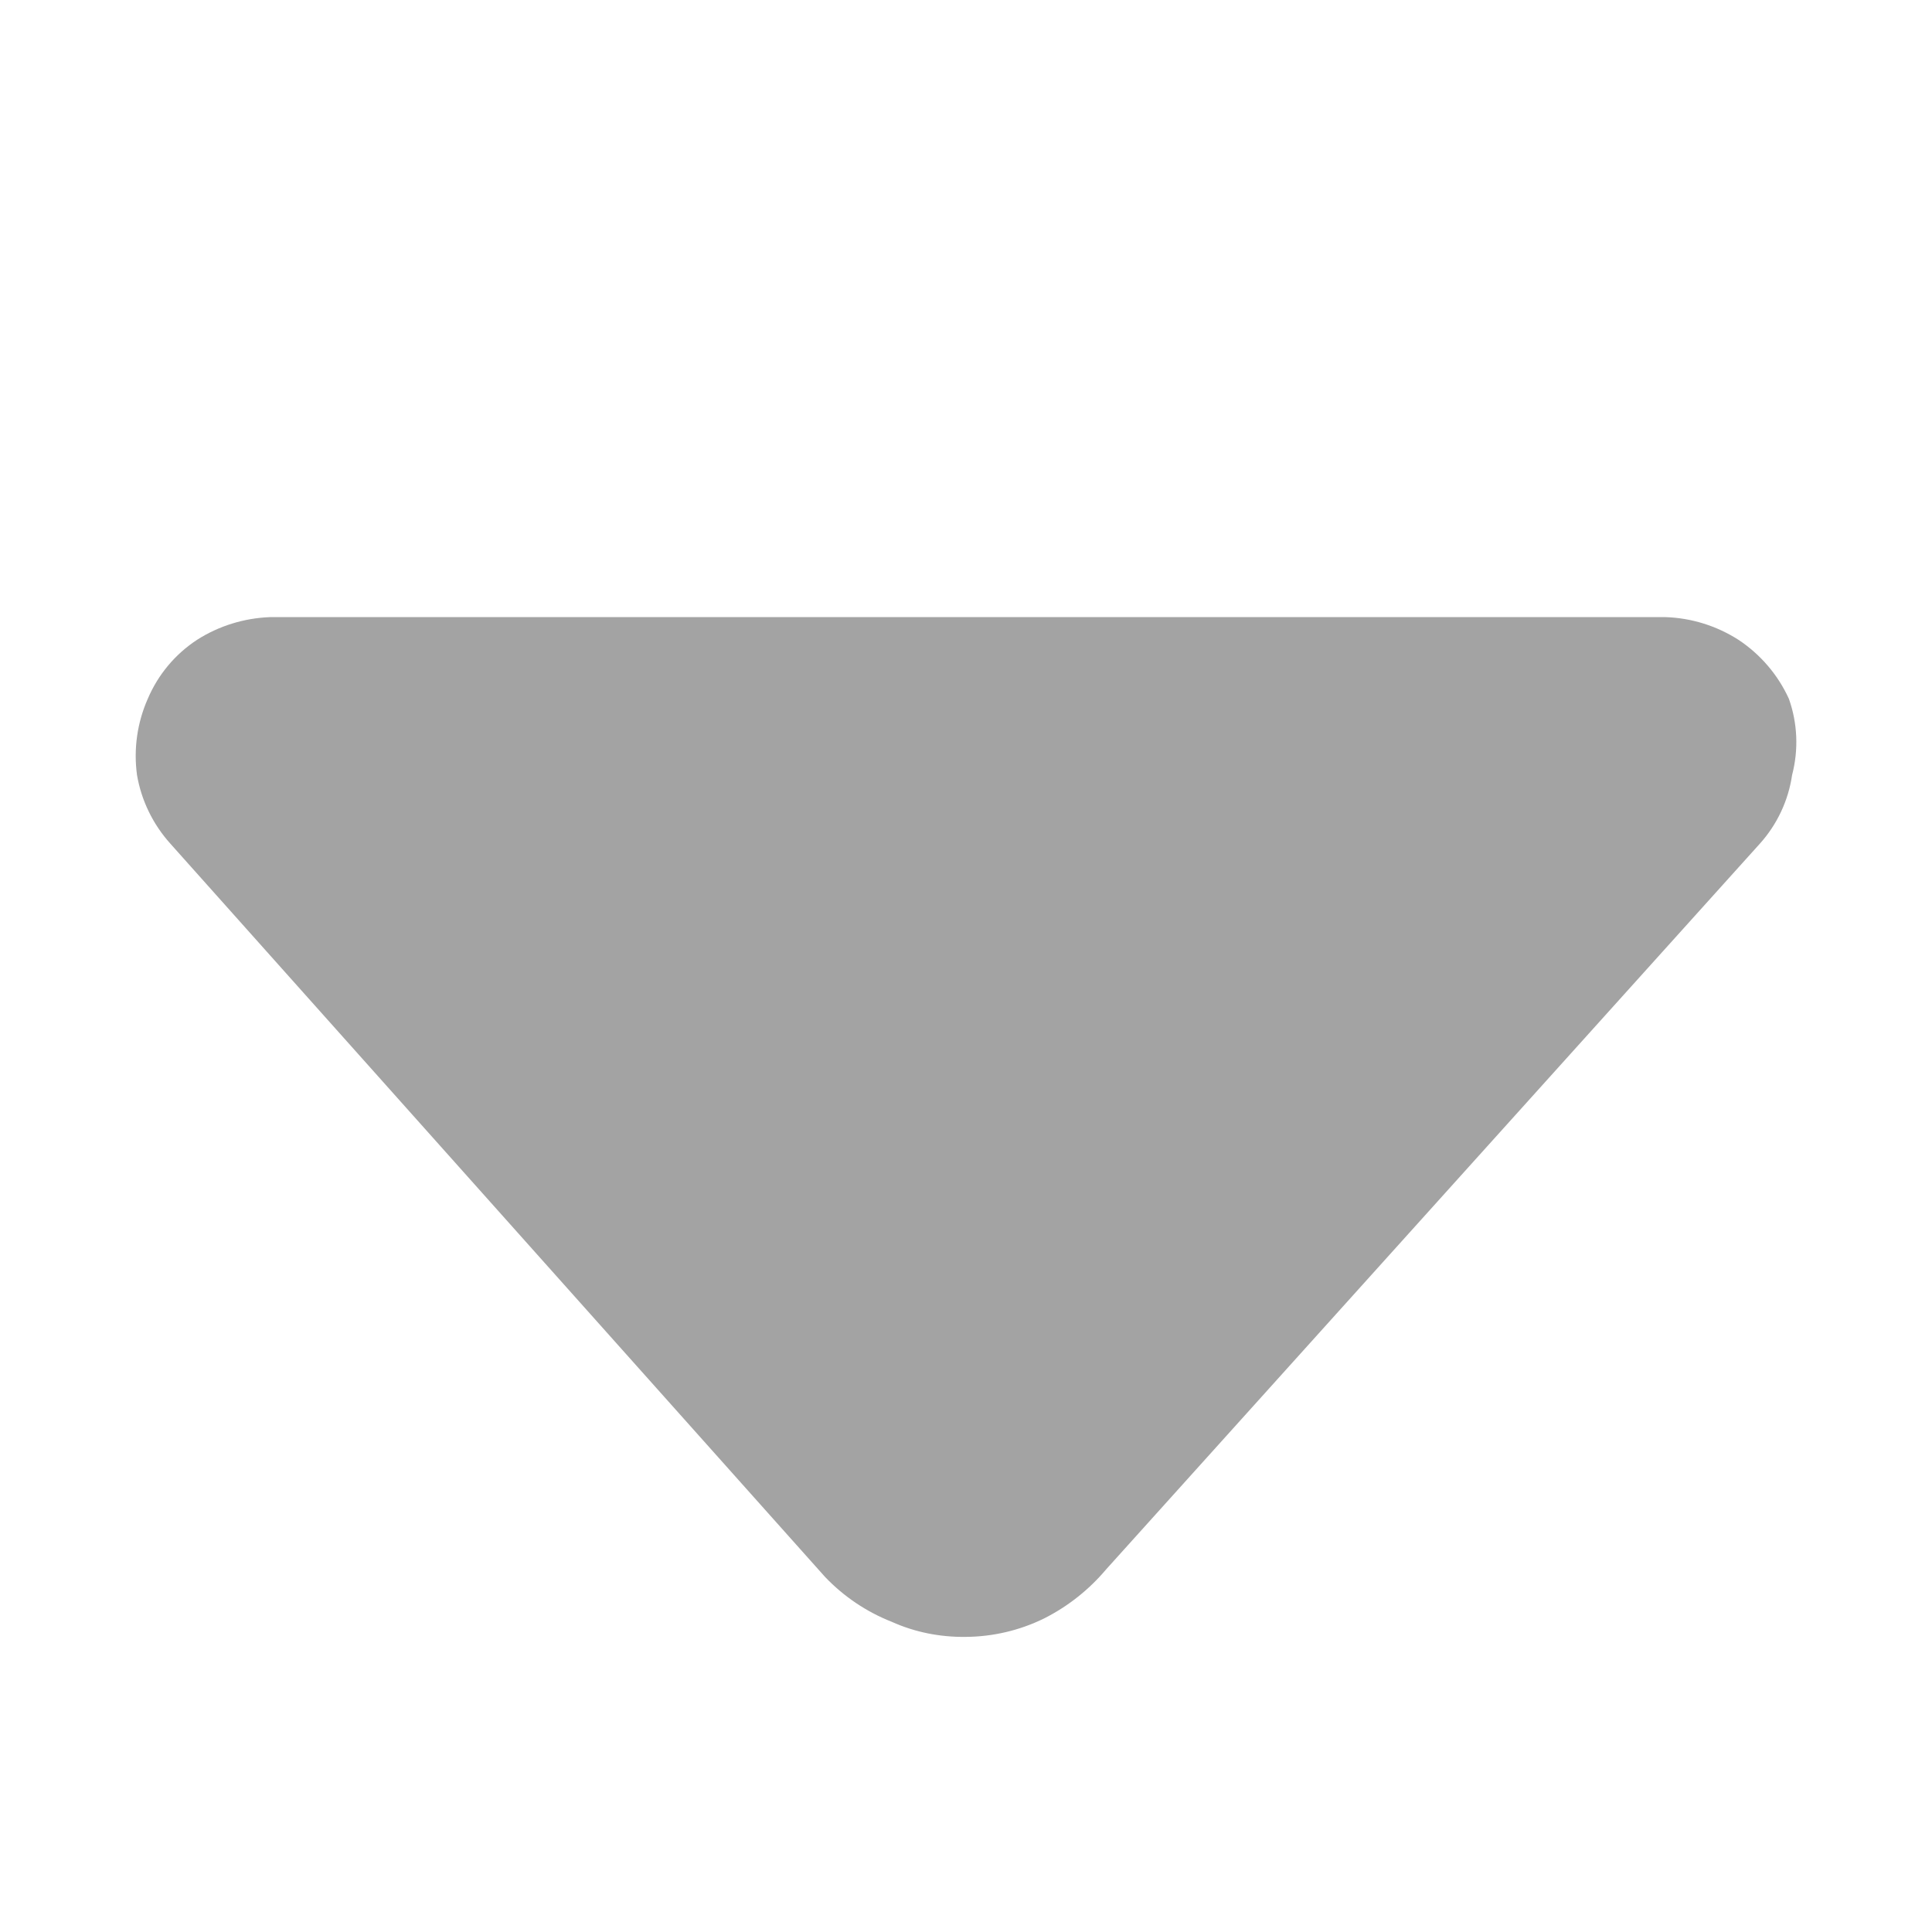 <svg width="12" height="12" viewBox="0 0 12 12" fill="none" xmlns="http://www.w3.org/2000/svg">
    <path d="M11.131 4.814C11.108 4.972 11.038 5.121 10.931 5.24L6.871 9.747C6.764 9.874 6.633 9.978 6.484 10.053C6.333 10.127 6.166 10.166 5.998 10.167C5.839 10.169 5.682 10.138 5.538 10.073C5.381 10.011 5.24 9.916 5.124 9.794L1.058 5.24C0.95 5.12 0.878 4.972 0.851 4.814C0.829 4.653 0.852 4.489 0.918 4.34C0.982 4.19 1.088 4.063 1.224 3.974C1.36 3.887 1.517 3.839 1.678 3.833H10.344C10.505 3.838 10.662 3.887 10.798 3.974C10.934 4.064 11.043 4.191 11.111 4.34C11.165 4.492 11.172 4.657 11.131 4.814Z" fill="#A3A3A3" />
</svg>